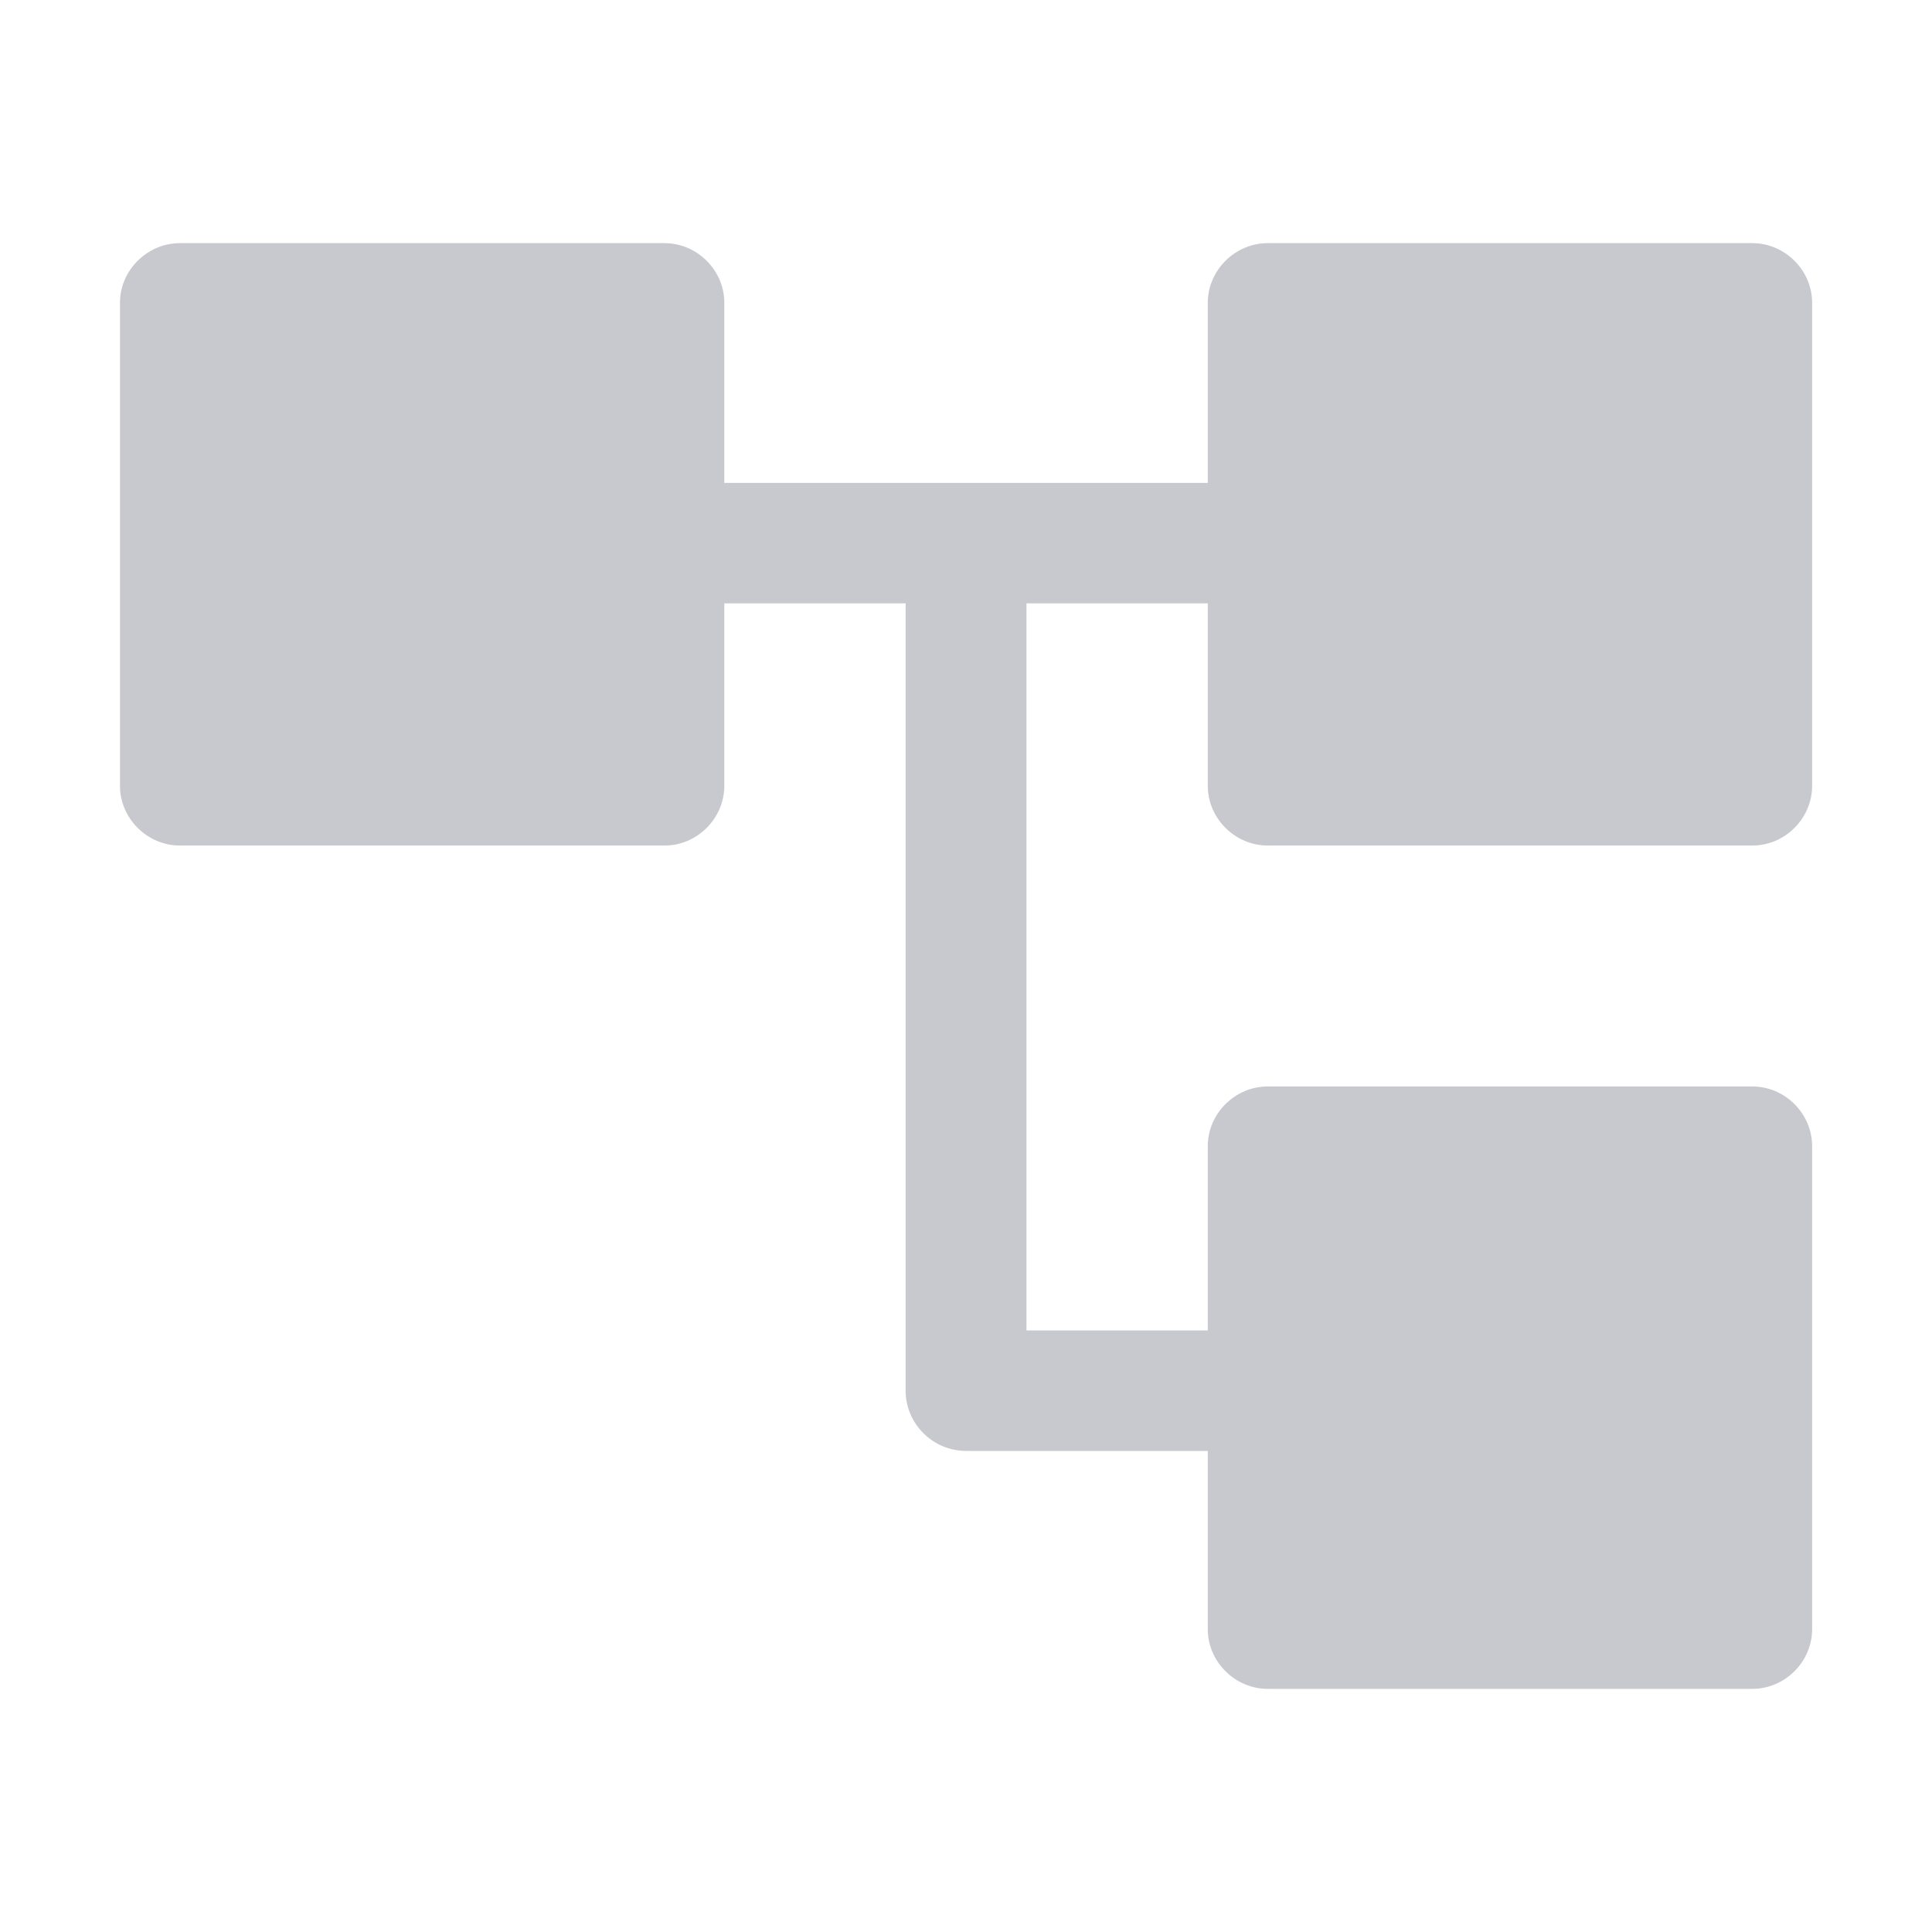 <svg width="20" height="20" viewBox="0 0 20 20" fill="none" xmlns="http://www.w3.org/2000/svg">
<mask id="mask0_2420_75" style="mask-type:alpha" maskUnits="userSpaceOnUse" x="0" y="0" width="20" height="20">
<rect width="20" height="20" fill="white"/>
</mask>
<g mask="url(#mask0_2420_75)">
<path d="M12.503 8.135V6.246H10.626V13.773H12.503V11.864C12.503 11.528 12.785 11.247 13.123 11.247H18.14C18.478 11.247 18.759 11.528 18.759 11.864V16.866C18.759 17.202 18.478 17.483 18.14 17.483H13.123C12.785 17.483 12.503 17.202 12.503 16.866V15.02H10.001C9.657 15.02 9.375 14.739 9.375 14.396V6.246H7.498V8.135C7.498 8.472 7.217 8.753 6.879 8.753H1.862C1.524 8.753 1.242 8.472 1.242 8.135V3.134C1.242 2.798 1.524 2.517 1.862 2.517H6.879C7.217 2.517 7.498 2.798 7.498 3.134V4.999H12.503V3.134C12.503 2.798 12.785 2.517 13.123 2.517H18.14C18.478 2.517 18.759 2.798 18.759 3.134V8.135C18.759 8.472 18.478 8.753 18.14 8.753H13.123C12.785 8.753 12.503 8.472 12.503 8.135Z" fill="#C8C9CE"/>
</g>
</svg>
